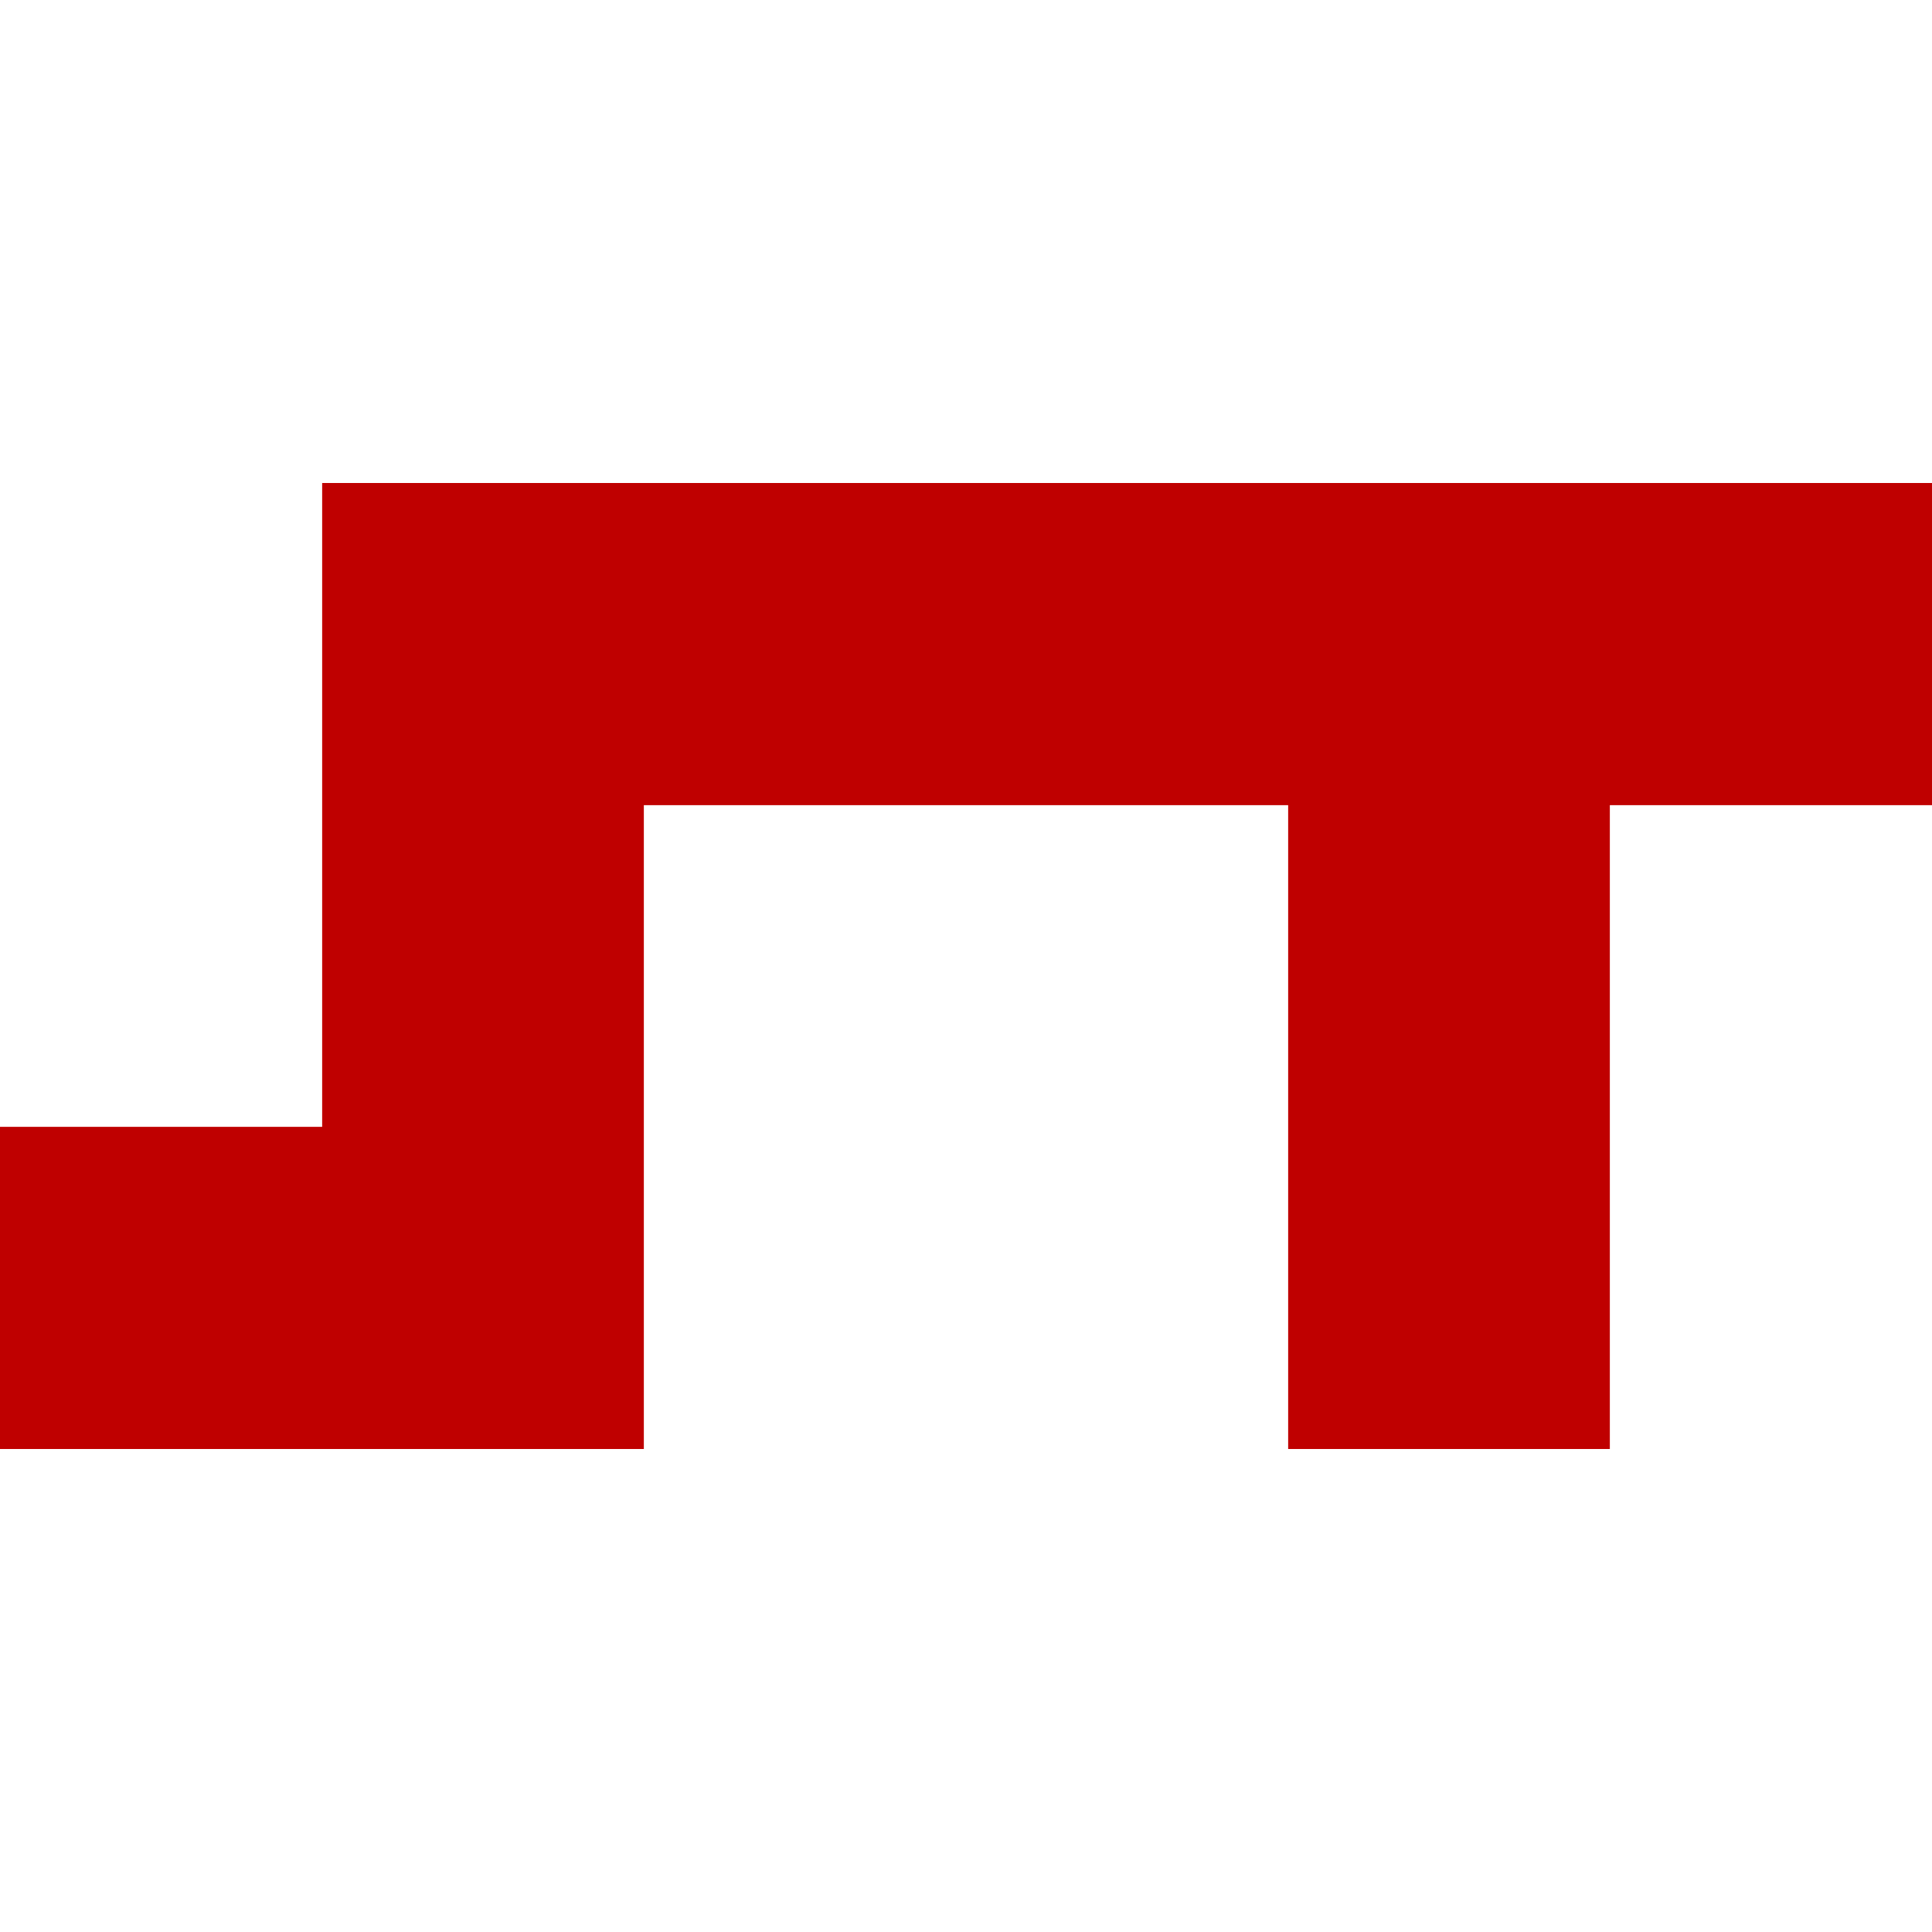
<svg xmlns="http://www.w3.org/2000/svg" xmlns:xlink="http://www.w3.org/1999/xlink" width="16px" height="16px" viewBox="0 0 16 16" version="1.1">
<g id="surface1">
<path style=" stroke:none;fill-rule:nonzero;fill:#bf0000;fill-opacity:1;" d="M 0 9.332 L 2.668 9.332 L 2.668 4 L 16 4 L 16 6.668 L 13.332 6.668 L 13.332 12 L 10.668 12 L 10.668 6.668 L 5.332 6.668 L 5.332 12 L 0 12 Z M 0 9.332 "/>
</g>
</svg>
